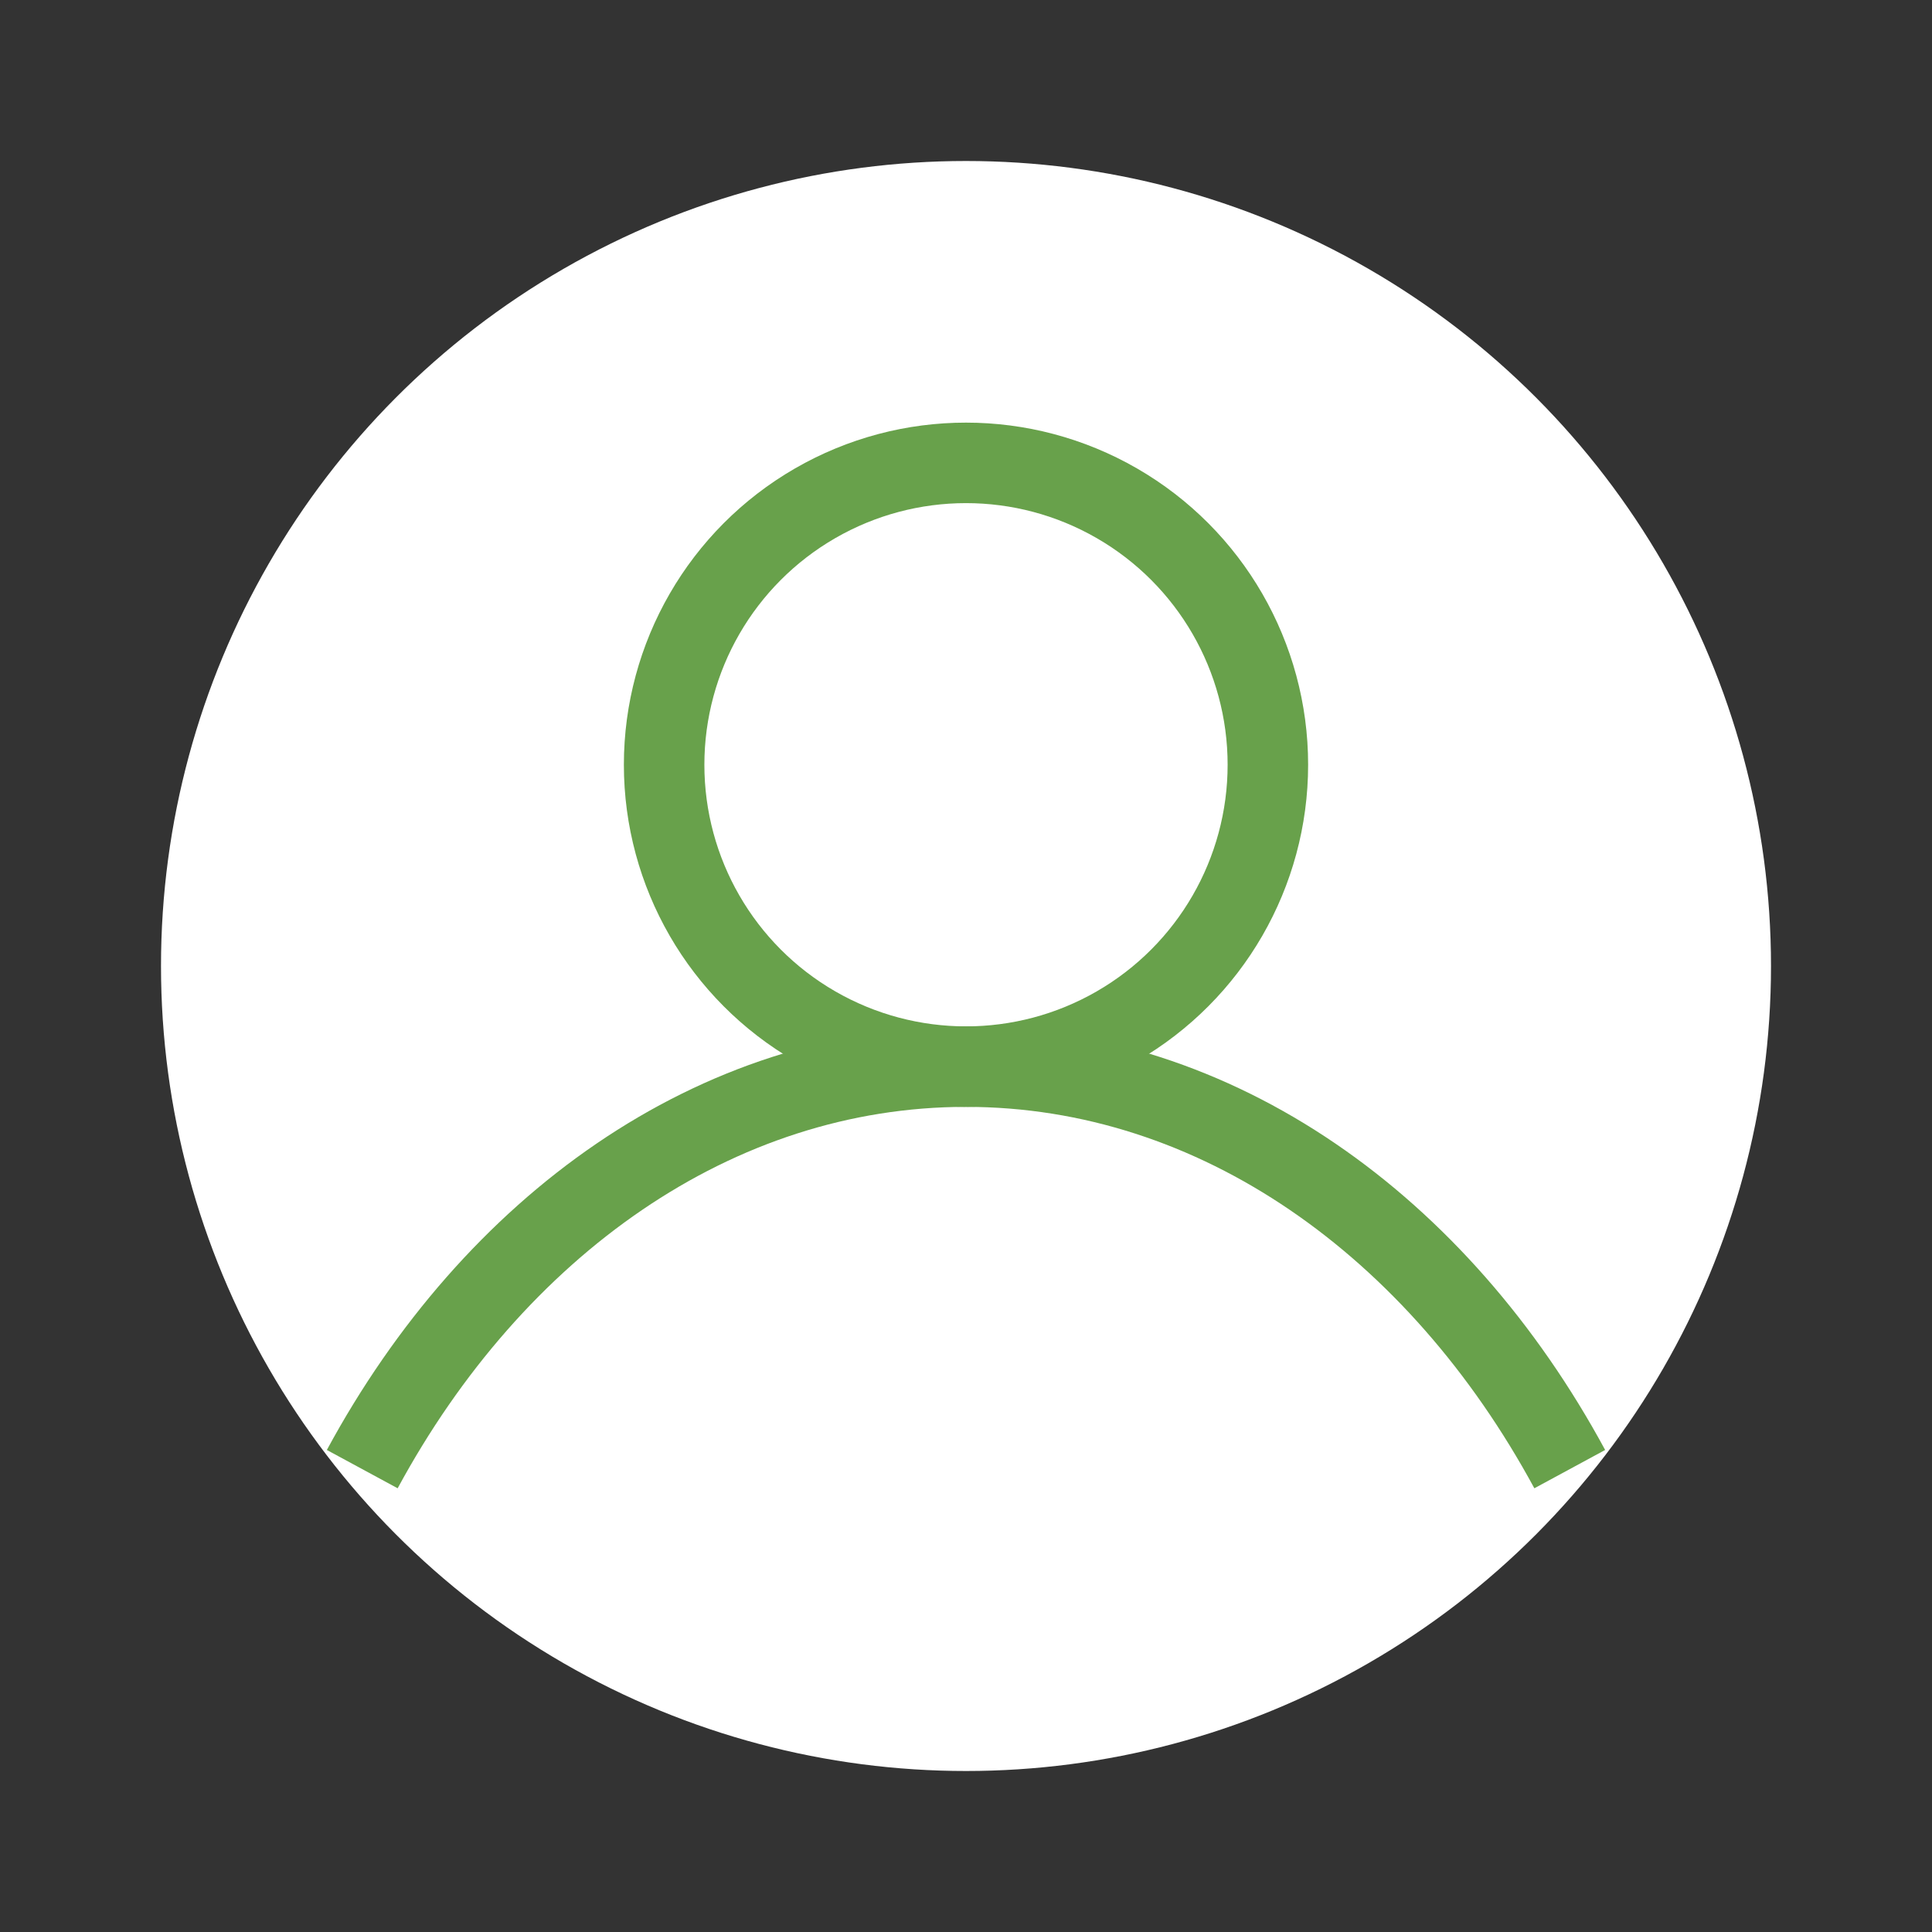 <svg width="24" height="24" viewBox="0 0 24 24" fill="none" xmlns="http://www.w3.org/2000/svg">
<rect x="0" y="0" width="24" height="24" fill="#333333" stroke="none"/>
<g id="Property 1=Profile, Property 2=ON">
<g id="Group 1000009201">
<circle id="Ellipse 1204" cx="12" cy="12" r="10" fill="white"/>
<path id="Ellipse 1206" d="M19.5 18.25C17.867 15.232 15.117 13.25 12 13.25C8.883 13.25 6.133 15.232 4.5 18.25" stroke="#68A14B"/>
<circle id="Ellipse 1205" cx="12" cy="9.5" r="3.75" stroke="#68A14B"/>
</g>
</g>
</svg>
